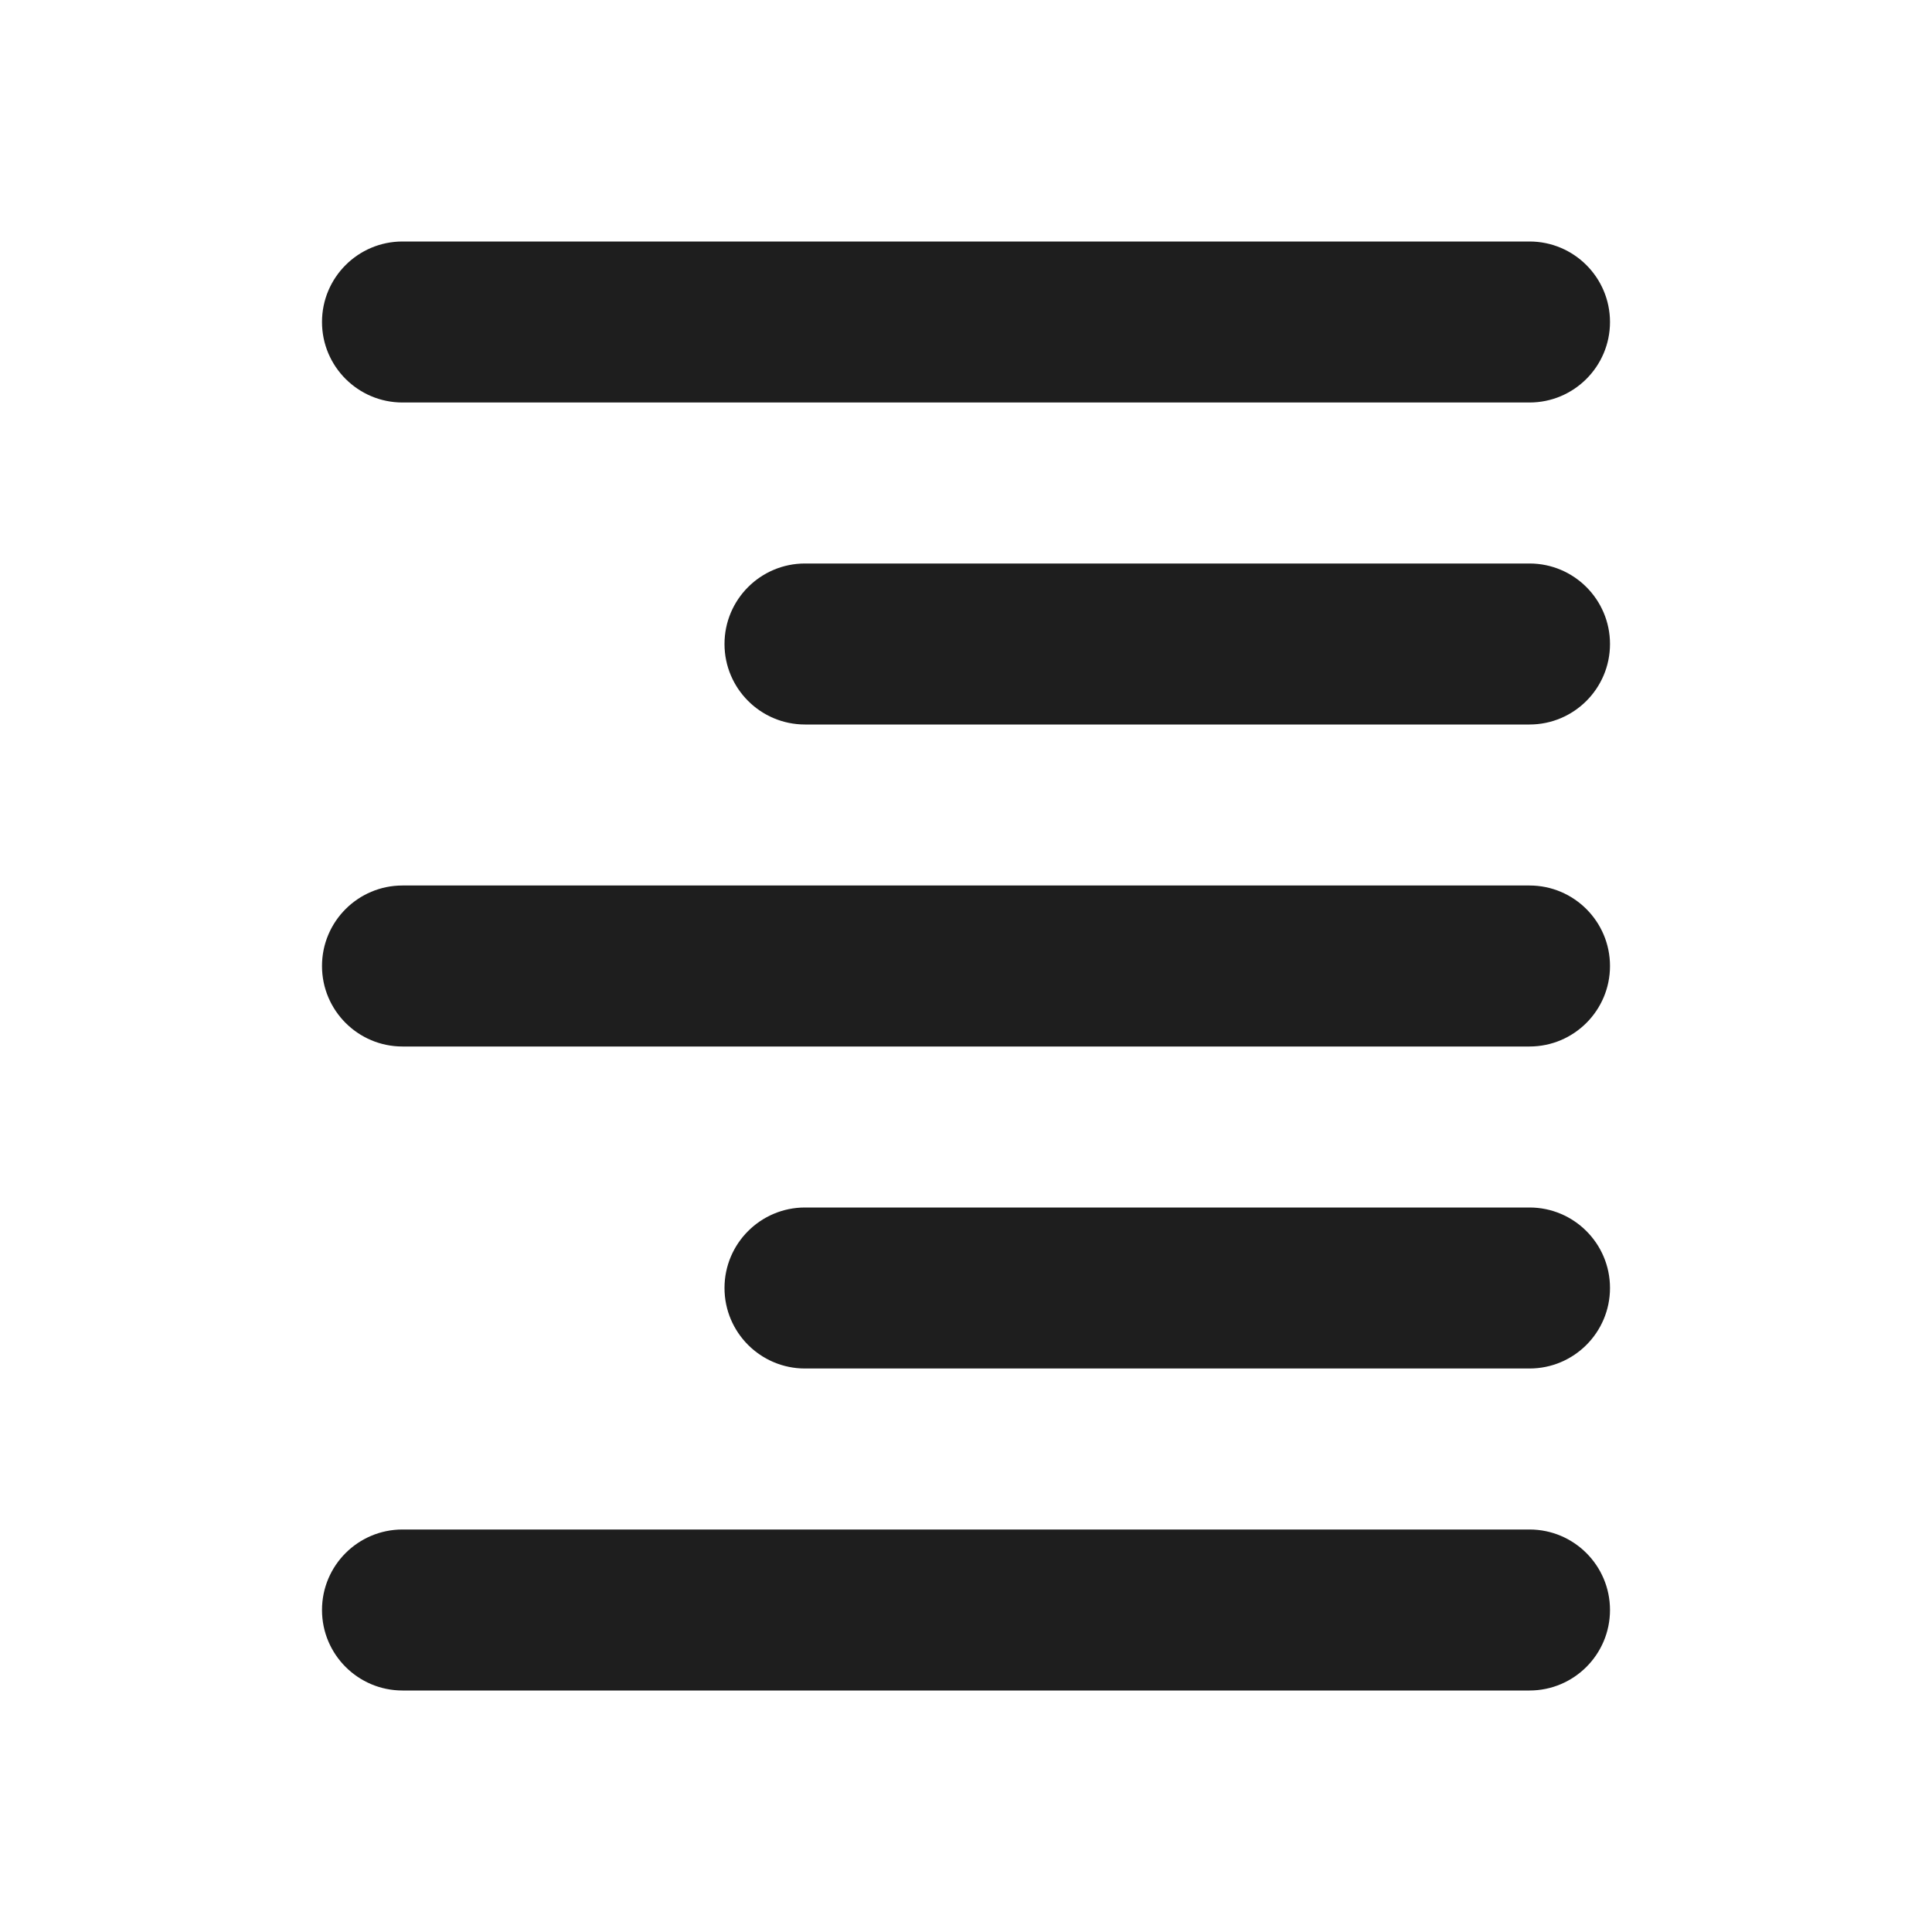 <svg width="24" height="24" viewBox="0 0 24 24" fill="none" xmlns="http://www.w3.org/2000/svg">
<path d="M4 20C4 19.448 4.448 19 5 19H19C19.552 19 20 19.448 20 20C20 20.552 19.552 21 19 21H5C4.448 21 4 20.552 4 20ZM9 16C9 15.448 9.448 15 10 15H19C19.552 15 20 15.448 20 16C20 16.552 19.552 17 19 17H10C9.448 17 9 16.552 9 16ZM4 12C4 11.448 4.448 11 5 11H19C19.552 11 20 11.448 20 12C20 12.552 19.552 13 19 13H5C4.448 13 4 12.552 4 12ZM4 4C4 3.448 4.448 3 5 3H19C19.552 3 20 3.448 20 4C20 4.552 19.552 5 19 5H5C4.448 5 4 4.552 4 4ZM9 8C9 7.448 9.448 7 10 7H19C19.552 7 20 7.448 20 8C20 8.552 19.552 9 19 9H10C9.448 9 9 8.552 9 8Z" fill="#1E1E1E"/>
</svg>

